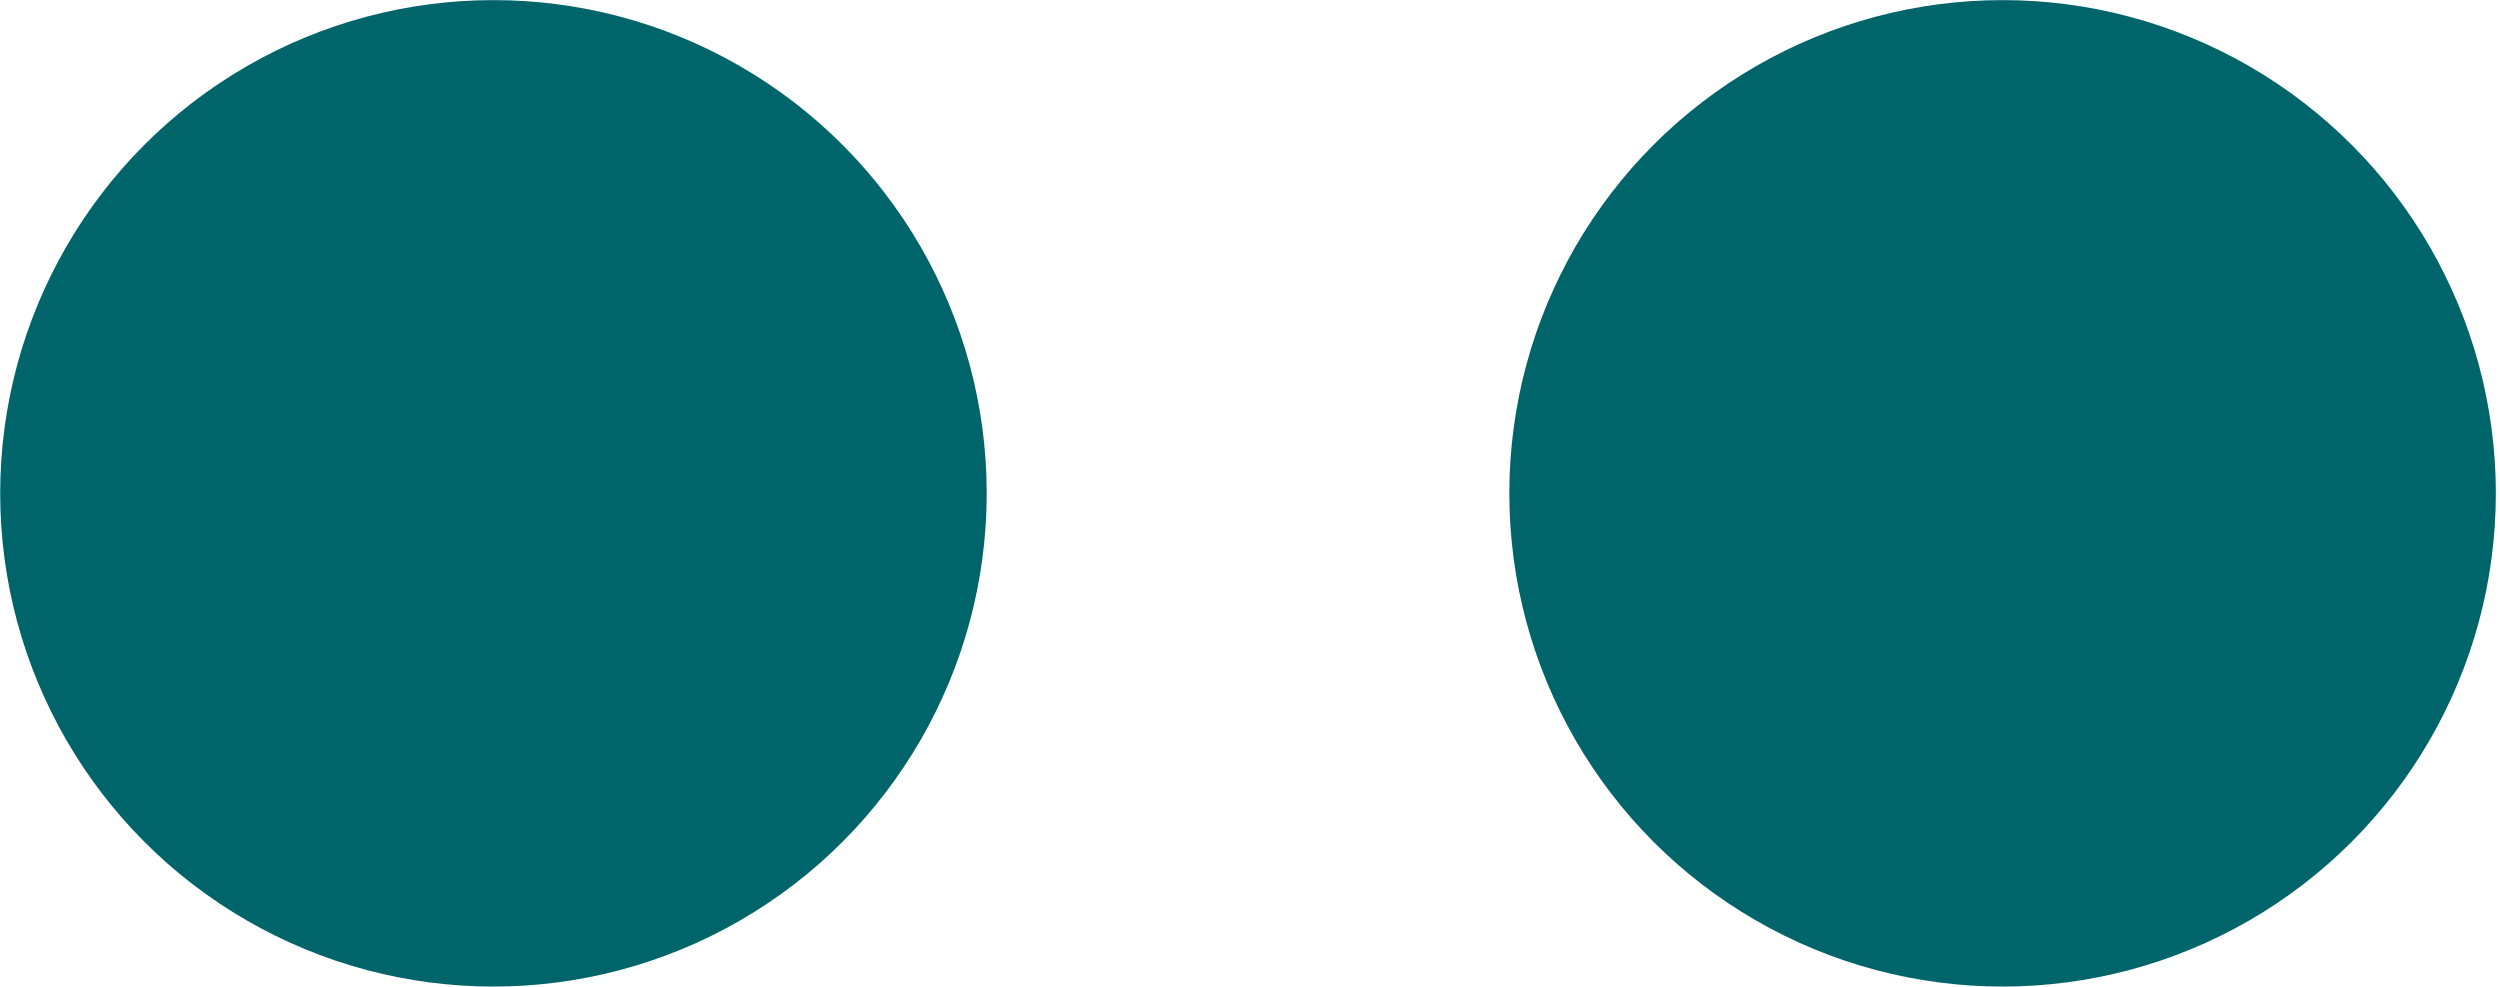 <?xml version="1.0" encoding="UTF-8" standalone="no"?>
<!DOCTYPE svg PUBLIC "-//W3C//DTD SVG 1.1//EN" "http://www.w3.org/Graphics/SVG/1.1/DTD/svg11.dtd">
<svg width="100%" height="100%" viewBox="0 0 38 15" version="1.1" xmlns="http://www.w3.org/2000/svg" xmlns:xlink="http://www.w3.org/1999/xlink" xml:space="preserve" xmlns:serif="http://www.serif.com/" style="fill-rule:evenodd;clip-rule:evenodd;stroke-linejoin:round;stroke-miterlimit:2;">
    <g transform="matrix(6.816,0,0,6.463,-1.514,-28.707)">
        <ellipse cx="4.688" cy="5.602" rx="1.1" ry="1.16" style="fill:rgb(0,100,107);"/>
    </g>
    <g transform="matrix(6.816,0,0,6.463,-24.453,-28.707)">
        <ellipse cx="4.688" cy="5.602" rx="1.1" ry="1.16" style="fill:rgb(0,100,107);"/>
    </g>
</svg>
